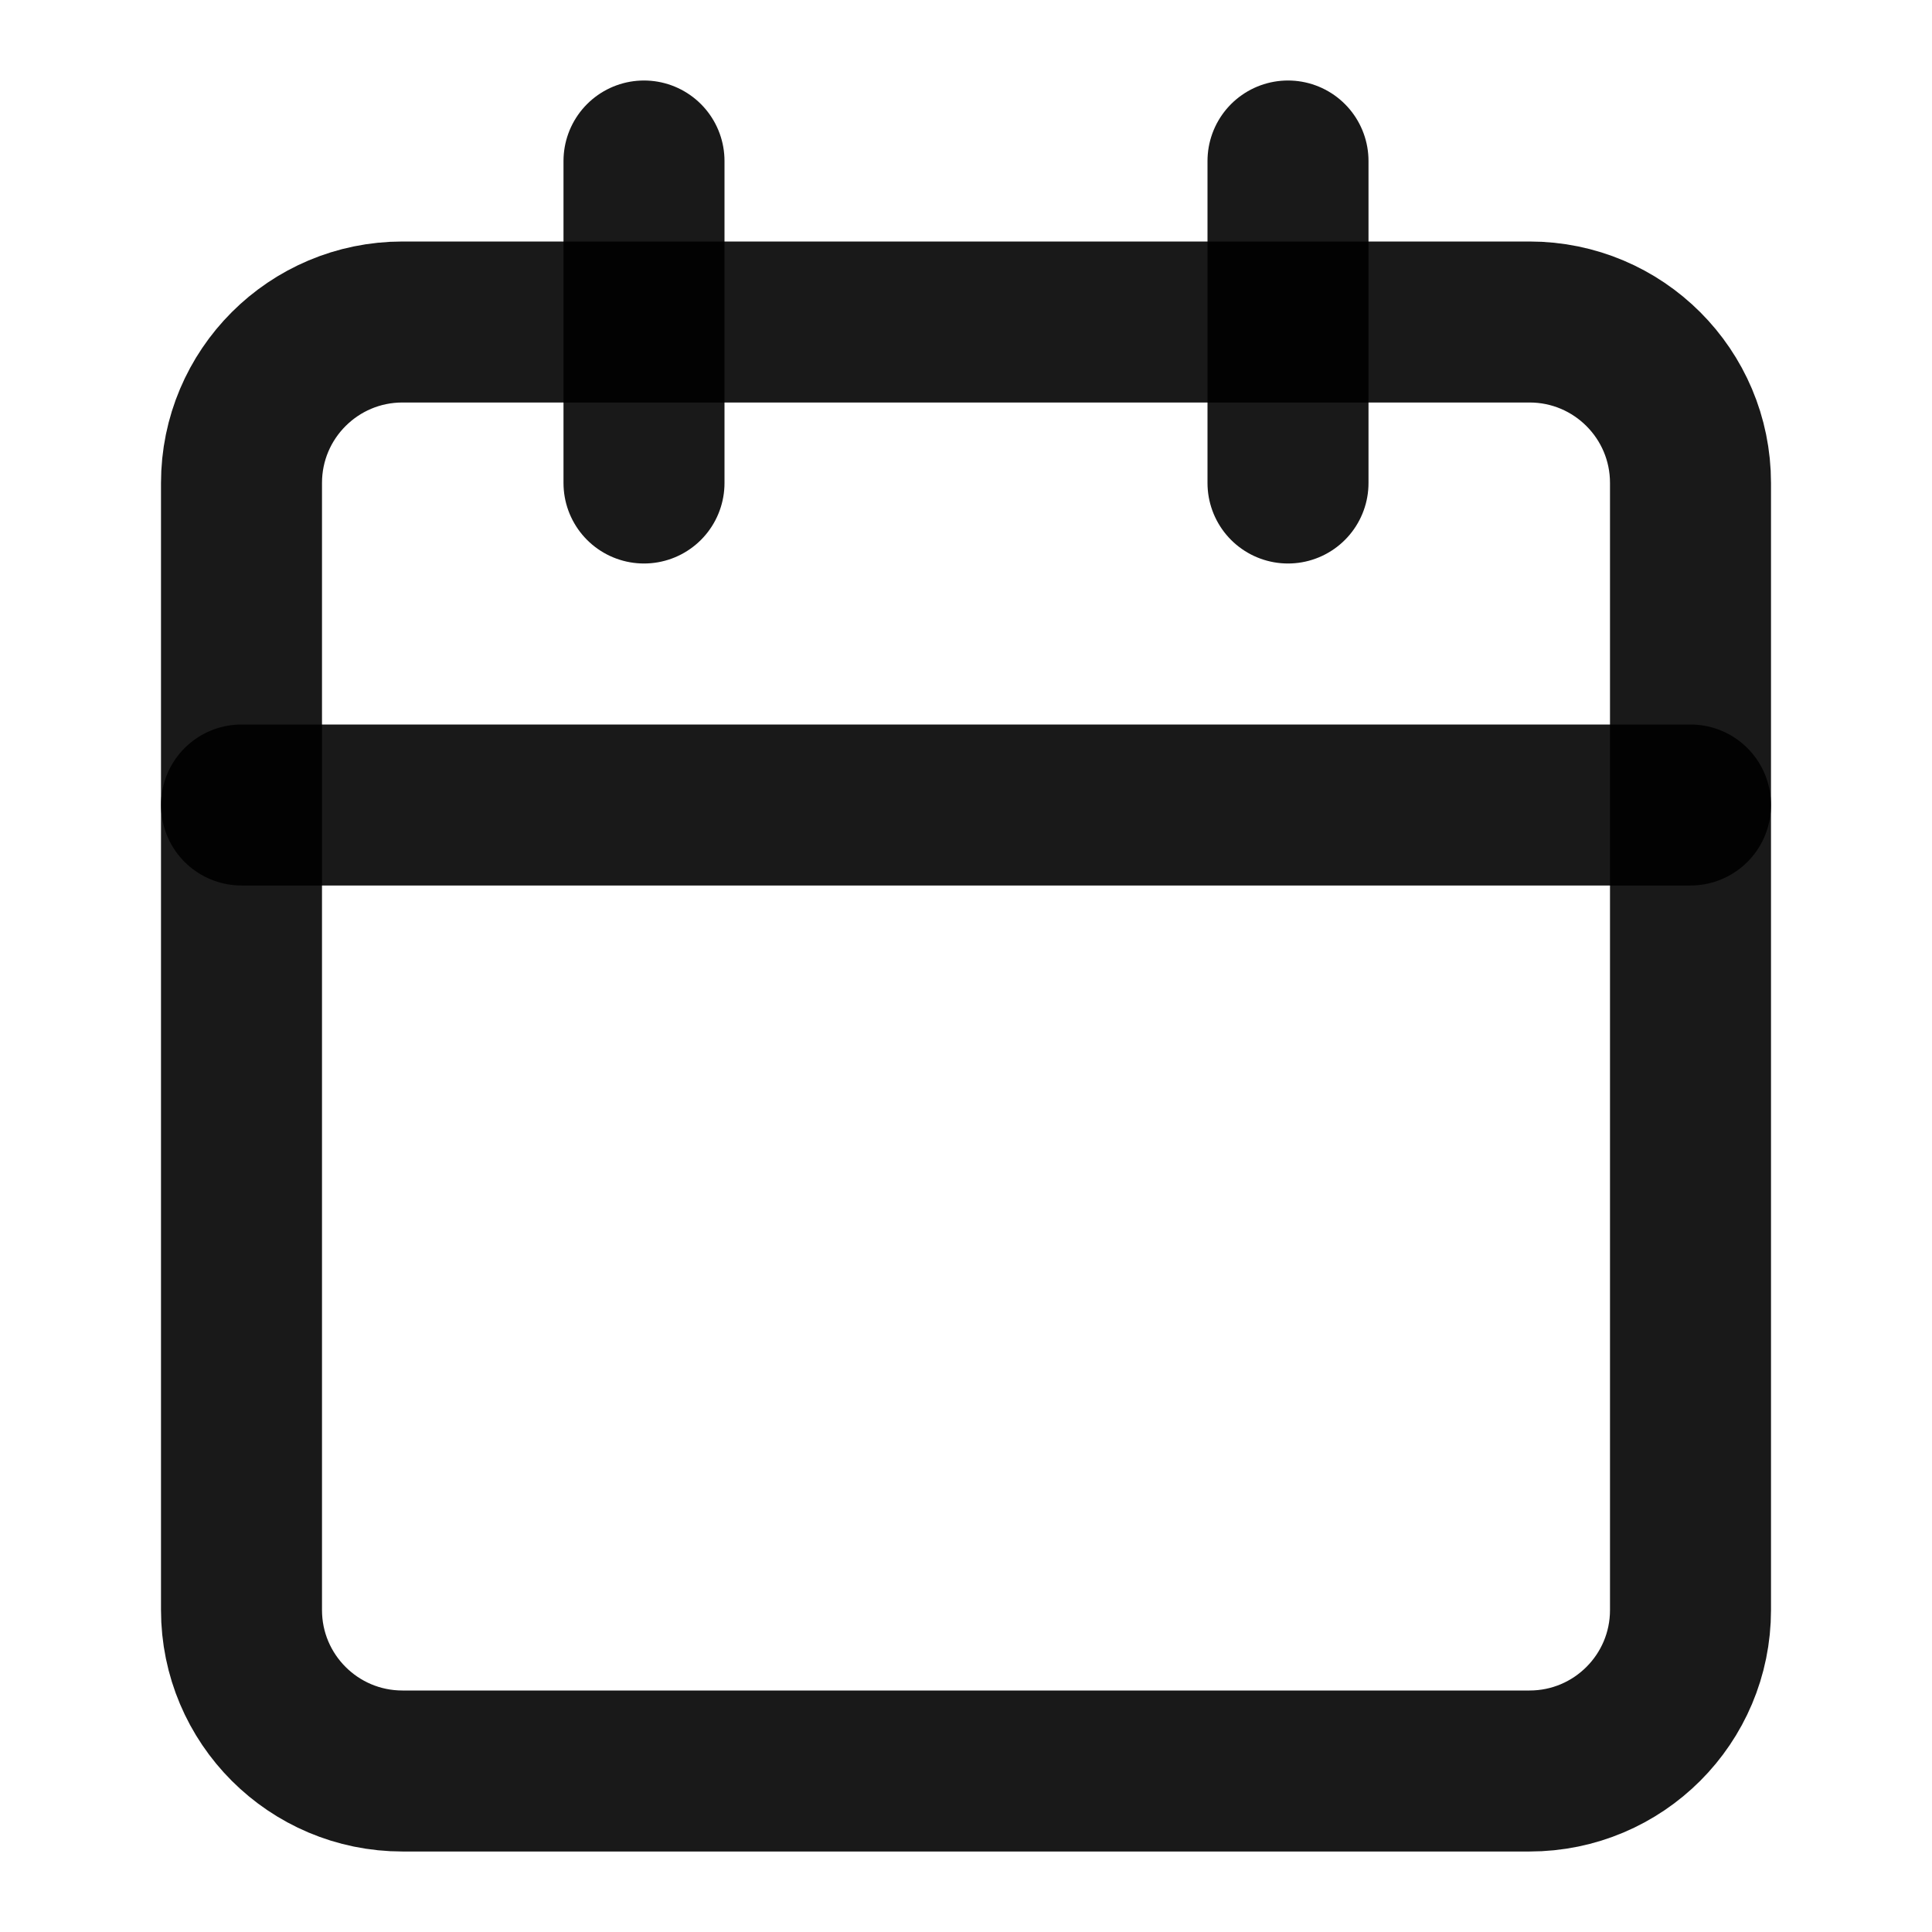 <svg width="24" height="24" viewBox="0 0 24 24" fill="none" xmlns="http://www.w3.org/2000/svg">
<path d="M19 4H5C3.895 4 3 4.895 3 6V20C3 21.105 3.895 22 5 22H19C20.105 22 21 21.105 21 20V6C21 4.895 20.105 4 19 4Z" stroke="black" stroke-opacity="0.9" stroke-width="2" stroke-linecap="round" stroke-linejoin="round"/>
<path d="M3 10H21" stroke="black" stroke-opacity="0.9" stroke-width="2" stroke-linecap="round" stroke-linejoin="round"/>
<path d="M16 2V6" stroke="black" stroke-opacity="0.9" stroke-width="2" stroke-linecap="round" stroke-linejoin="round"/>
<path d="M8 2V6" stroke="black" stroke-opacity="0.9" stroke-width="2" stroke-linecap="round" stroke-linejoin="round"/>
</svg>
